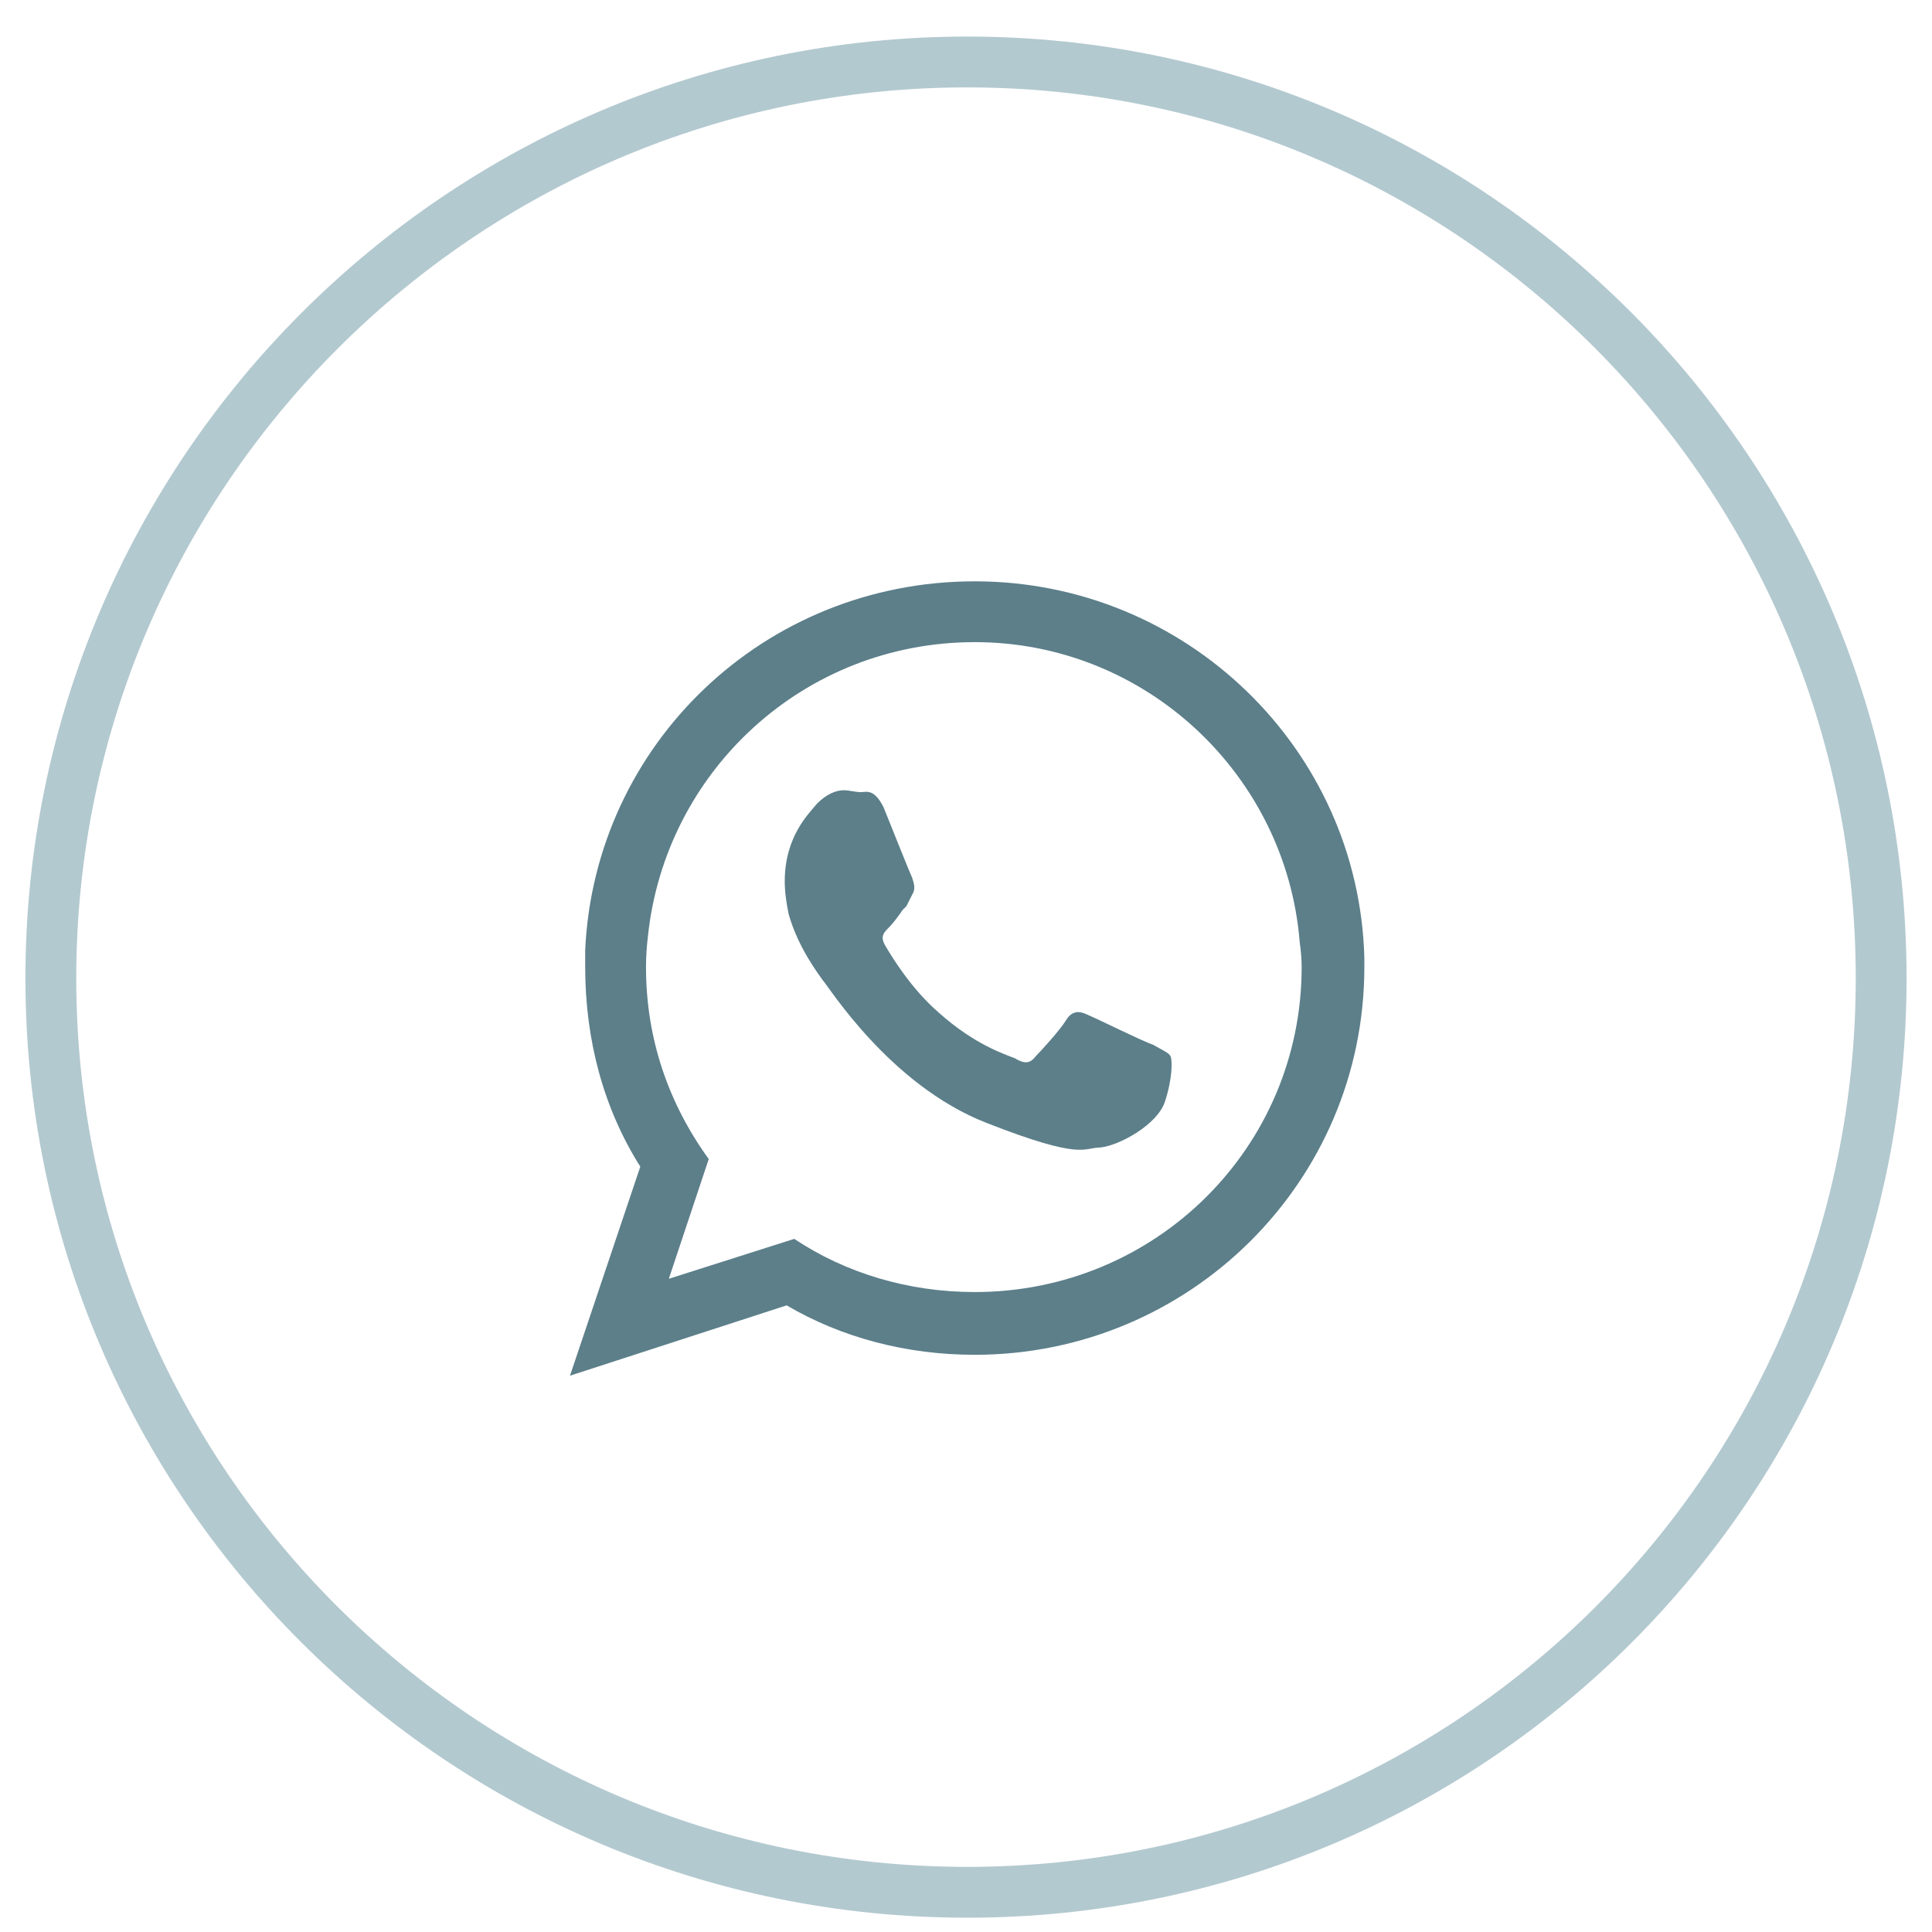 <svg width="38" height="38" viewBox="0 0 38 38" fill="none" xmlns="http://www.w3.org/2000/svg">
<g id="&#60;Group&#62;">
<g id="&#60;Group&#62;_2">
<path id="&#60;Path&#62;" d="M19.024 37.219C9.089 37.219 1 29.177 1 19.242C1 9.308 9.089 1.219 19.024 1.219C28.958 1.219 37 9.308 37 19.242C37 29.177 28.958 37.219 19.024 37.219Z" stroke="#B3C9D0"/>
</g>
<g id="&#60;Group&#62;_3">
<g id="&#60;Group&#62;_4">
<g id="&#60;Group&#62;_5">
<path id="&#60;Compound Path&#62;" fill-rule="evenodd" clip-rule="evenodd" d="M26.835 19.021C26.835 23.245 23.396 26.647 19.173 26.647C17.827 26.647 16.556 26.31 15.472 25.675L11.211 27.058L12.594 22.946C11.884 21.825 11.51 20.479 11.51 19.021C11.51 18.922 11.51 18.81 11.51 18.685C11.697 14.648 15.024 11.434 19.173 11.434C23.322 11.434 26.723 14.723 26.835 18.835C26.835 18.909 26.835 18.972 26.835 19.021ZM25.602 19.021C25.602 18.872 25.589 18.71 25.564 18.536C25.303 15.246 22.537 12.63 19.173 12.63C15.809 12.63 13.08 15.171 12.743 18.424C12.719 18.623 12.706 18.822 12.706 19.021C12.706 20.442 13.155 21.713 13.94 22.797L13.155 25.152L15.622 24.367C16.631 25.04 17.864 25.413 19.173 25.413C22.724 25.413 25.602 22.573 25.602 19.021Z" fill="#5C7F8A"/>
</g>
</g>
<g id="&#60;Group&#62;_6">
<path id="&#60;Path&#62;_2" d="M23.023 20.776C23.061 20.851 23.061 21.225 22.911 21.673C22.762 22.122 22.014 22.533 21.64 22.57C21.304 22.57 21.304 22.832 19.398 22.084C17.491 21.337 16.295 19.393 16.183 19.281C16.108 19.169 15.697 18.645 15.51 17.973C15.473 17.786 15.435 17.561 15.435 17.337C15.435 16.44 15.921 15.992 16.071 15.805C16.258 15.618 16.445 15.543 16.594 15.543C16.706 15.543 16.819 15.58 16.931 15.58C17.043 15.58 17.192 15.506 17.379 15.879C17.529 16.253 17.903 17.188 17.94 17.262C17.977 17.375 18.015 17.487 17.94 17.599C17.903 17.674 17.865 17.748 17.828 17.823C17.803 17.848 17.778 17.873 17.753 17.898C17.678 18.01 17.566 18.16 17.491 18.234C17.379 18.346 17.305 18.421 17.417 18.608C17.529 18.795 17.903 19.43 18.463 19.916C19.173 20.552 19.771 20.739 19.958 20.813C20.145 20.926 20.257 20.926 20.37 20.776C20.482 20.664 20.855 20.253 20.968 20.066C21.08 19.879 21.229 19.879 21.379 19.954C21.566 20.029 22.463 20.477 22.687 20.552C22.874 20.664 22.986 20.701 23.023 20.776Z" fill="#5C7F8A"/>
</g>
</g>
</g>
</svg>
